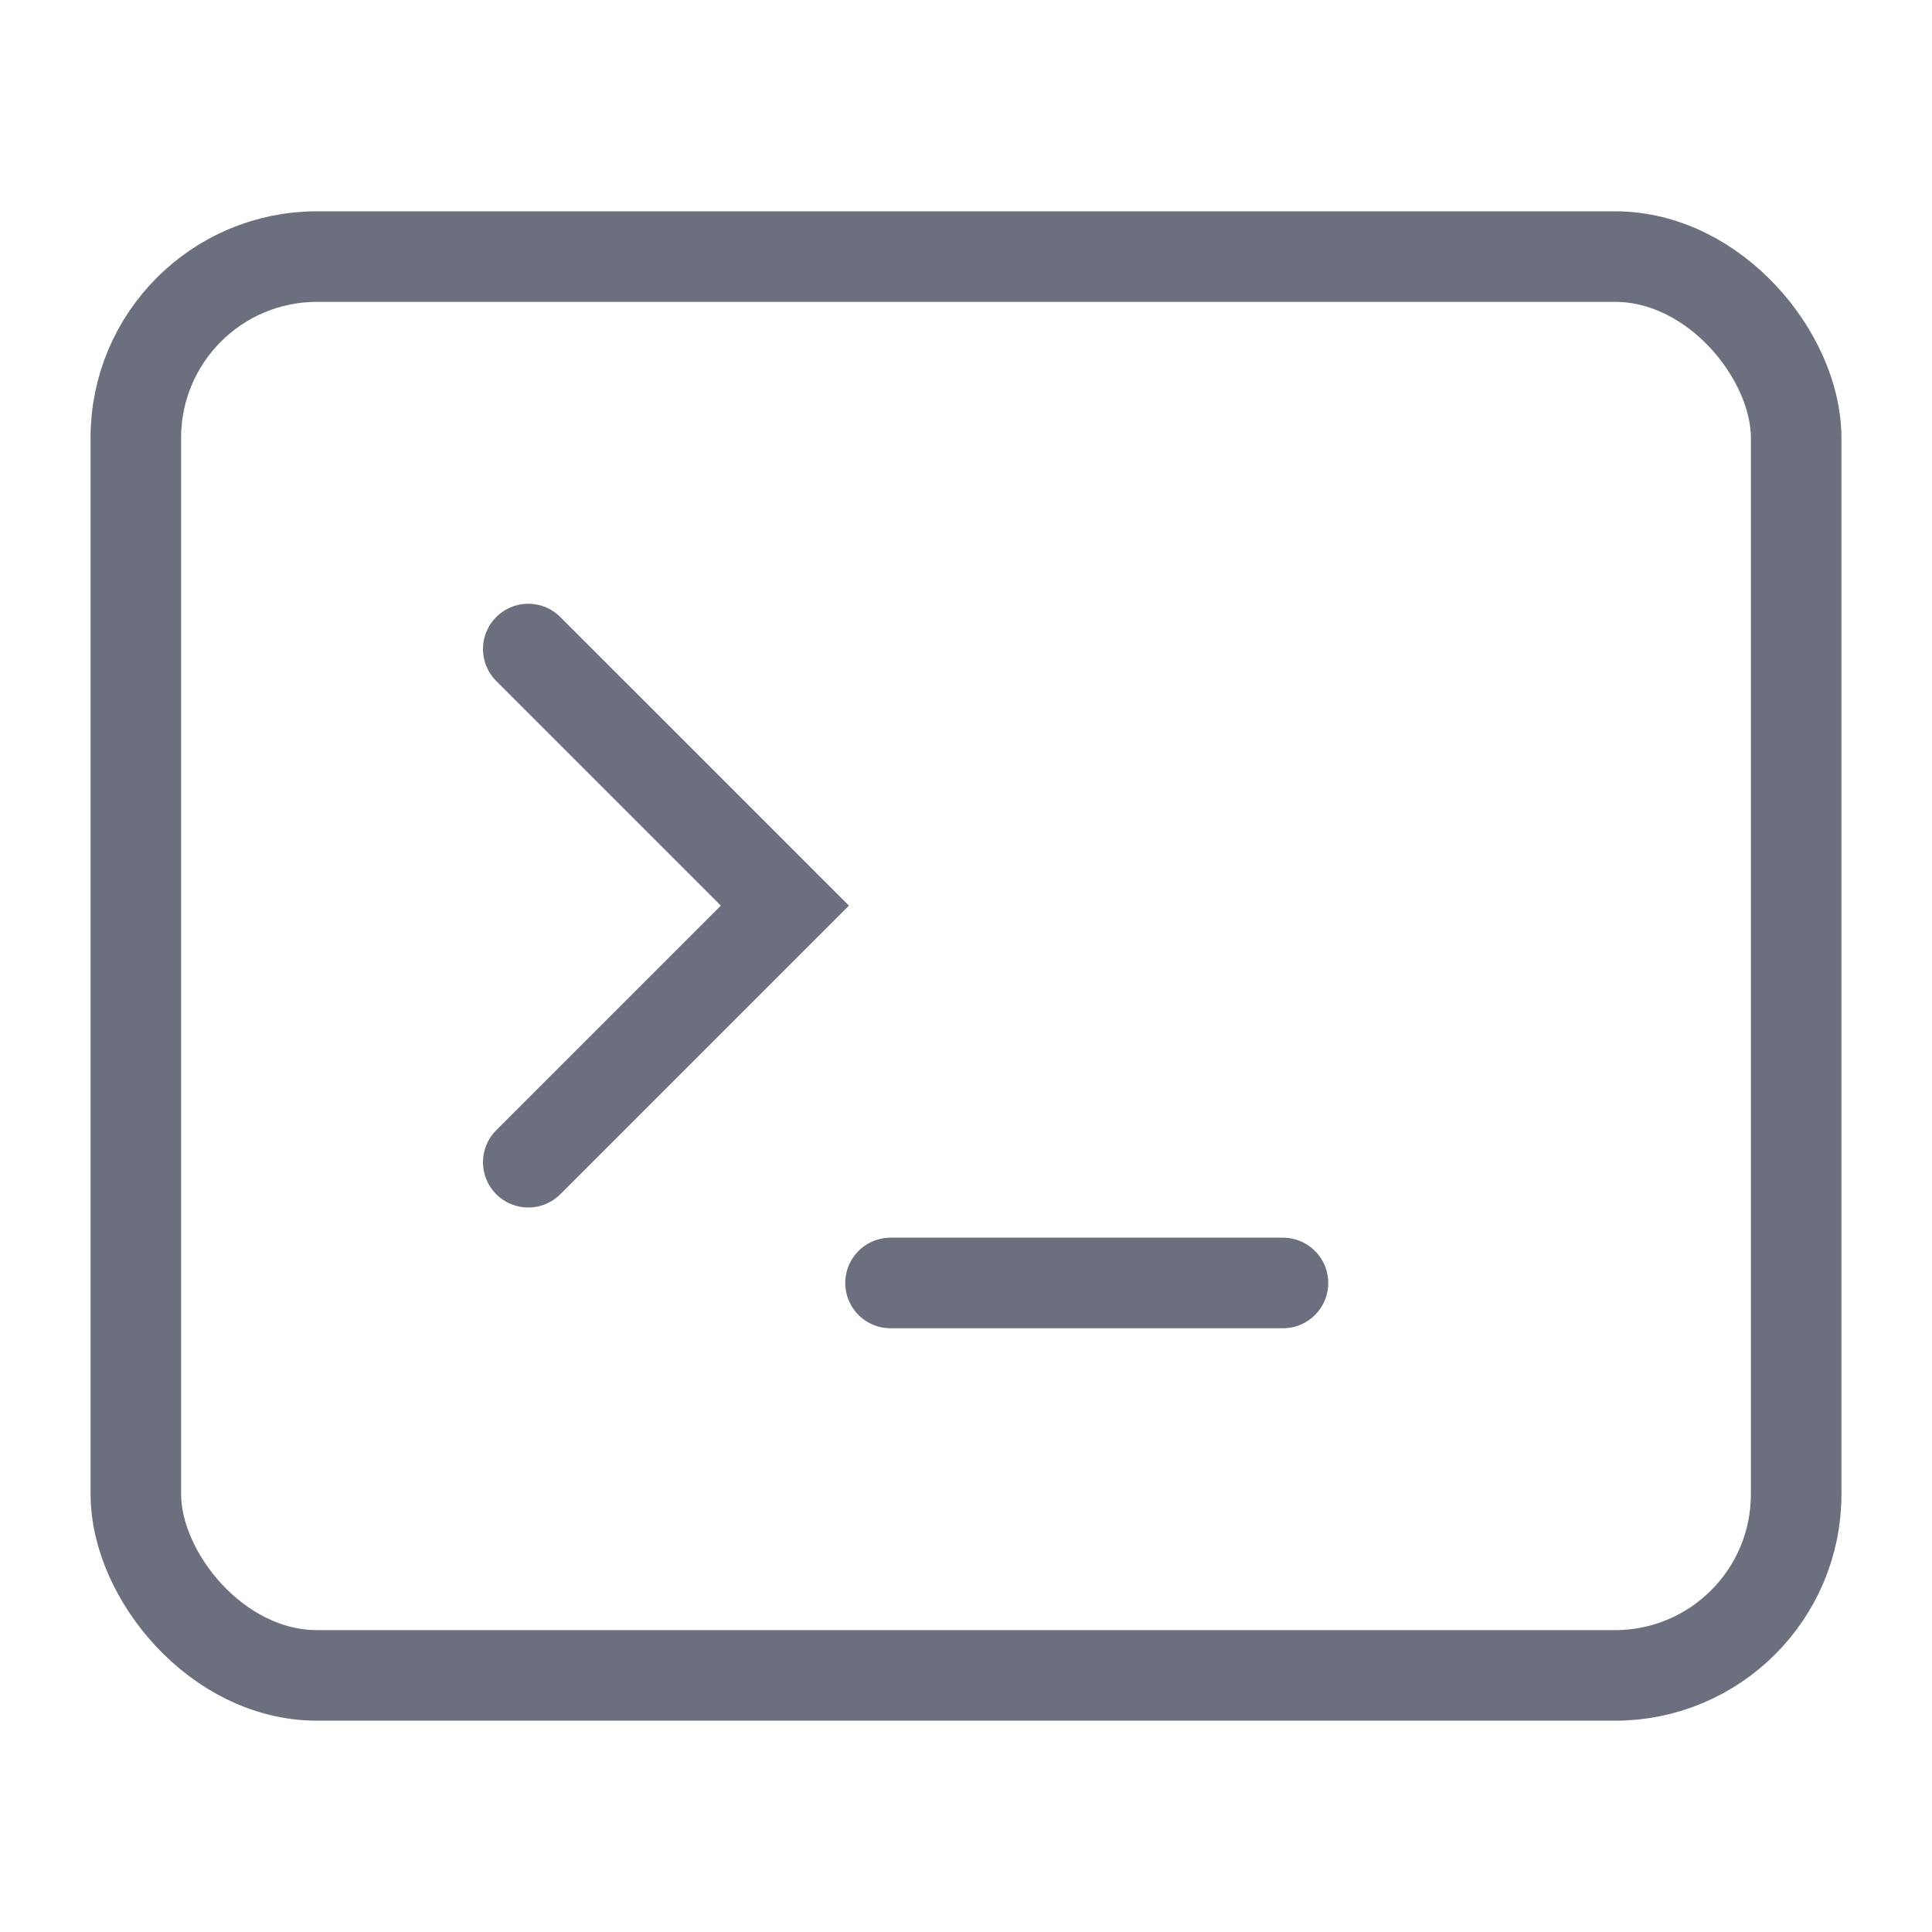 <?xml version="1.0" encoding="utf-8"?>
<svg version="1.1" xmlns="http://www.w3.org/2000/svg" width="64px" height="64px" viewBox="0 0 64 64">
<g fill="none" stroke="#6C707E" stroke-width="3" stroke-linecap="round">
 <rect x="4.5" y="8.5" width="55" height="47" rx="6" ry="6"/>
 <path d="M17.5,38.5l8.5-8.5l-8.5-8.5"/>
 <path d="M29.5,42.5h13"/>
</g>
</svg>
